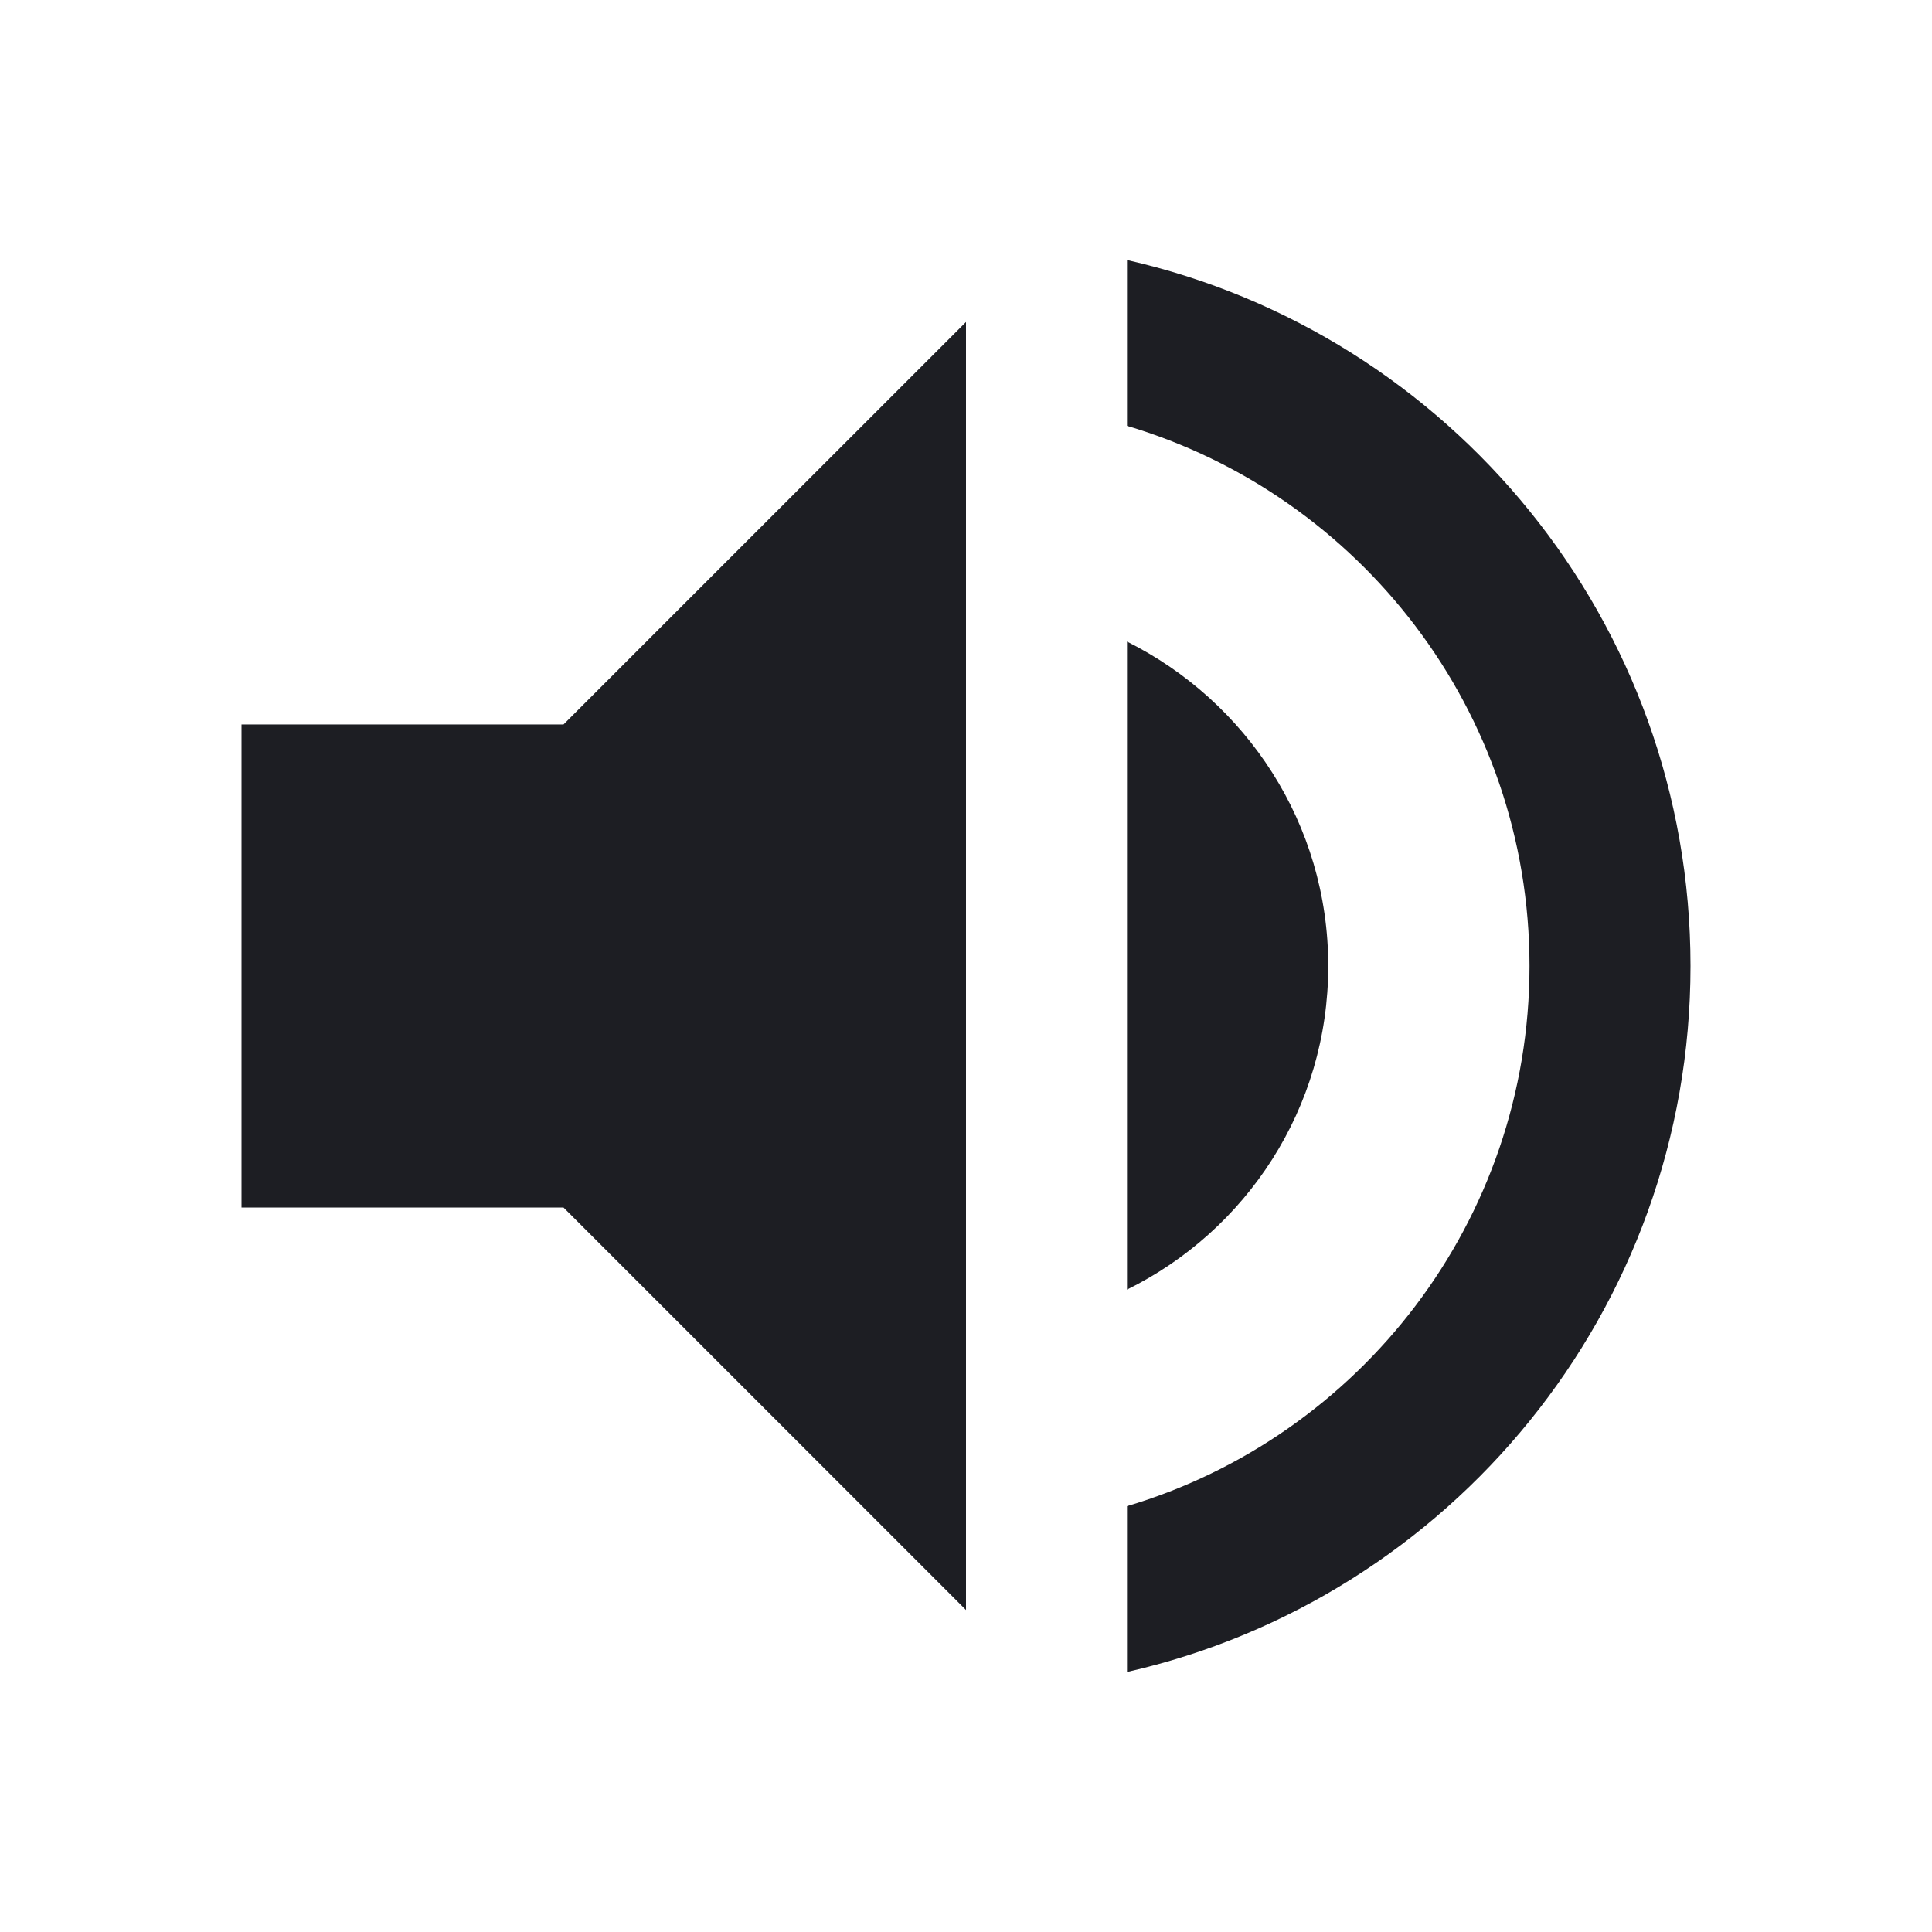 <svg width="1200" height="1200" viewBox="0 0 1200 1200" fill="none" xmlns="http://www.w3.org/2000/svg"><g clip-path="url(#clip0_124_1150)"><path d="M150 449.999V750H350L600 1000V199.999L350 449.999H150ZM825 600C825 511.5 774 435.499 700 398.499V801C774 764.5 825 688.5 825 600ZM700 161.499V264.499C844.5 307.499 950 441.499 950 600C950 758.5 844.5 892.5 700 935.5V1038.5C900.5 993 1050 814 1050 600C1050 385.999 900.5 206.999 700 161.499Z" fill="#1D1E23"/></g><defs><clipPath id="clip0_124_1150"><path width="24" fill="white" d="M0 0H1200V1200H0V0z"/></clipPath></defs></svg>
